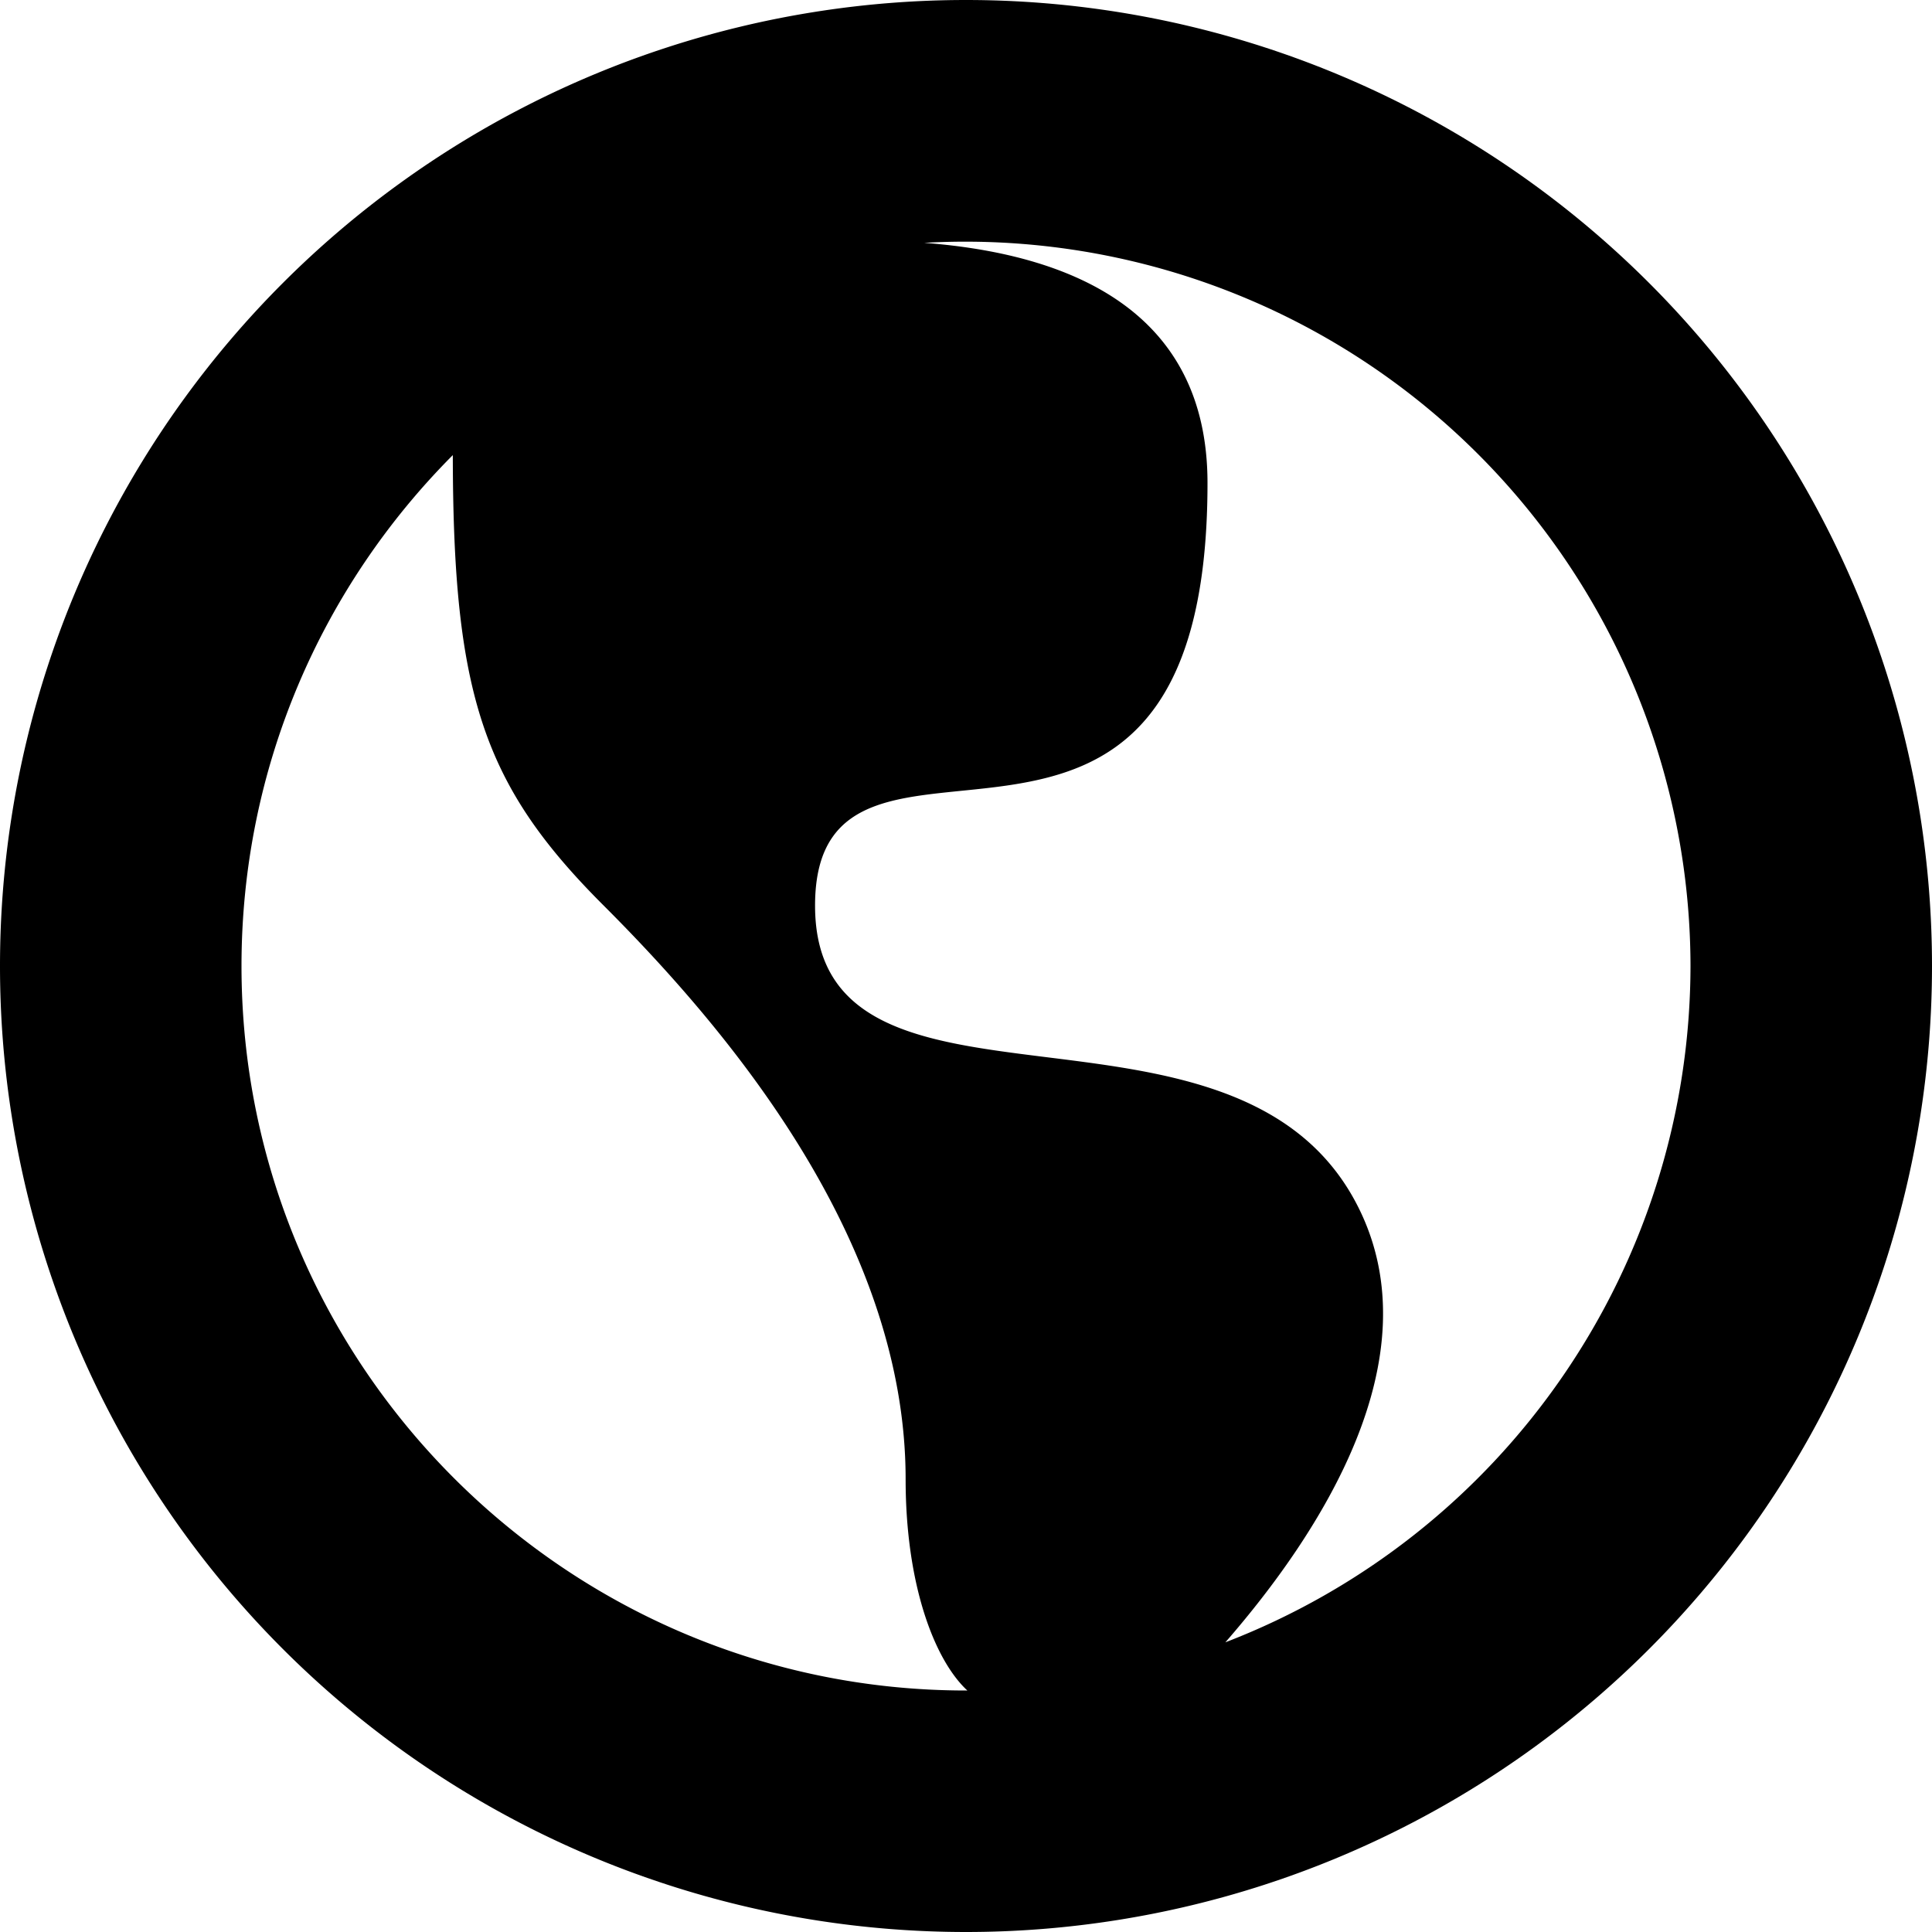 <svg width="16" height="16" viewBox="0 0 16 16" xmlns="http://www.w3.org/2000/svg"><title>icon_part-up</title><path d="M10.148 13.601c.791-.908 1.726-2.353 1.102-3.601-1-2-4.5-.5-4.5-2.5S10 8 10 4c0-1.438-1.15-1.898-2.346-1.989A6.007 6.007 0 0 1 14 8a6.01 6.01 0 0 1-3.852 5.601M2 8c0-1.649.668-3.145 1.75-4.231C3.752 5.754 4.002 6.504 5 7.5c1 1 2.5 2.75 2.5 4.75 0 .879.241 1.5.511 1.75H8c-3.309 0-6-2.691-6-6m6-8a8 8 0 1 0 0 16A8 8 0 0 0 8 0" fill="#000" fill-rule="evenodd"/></svg>